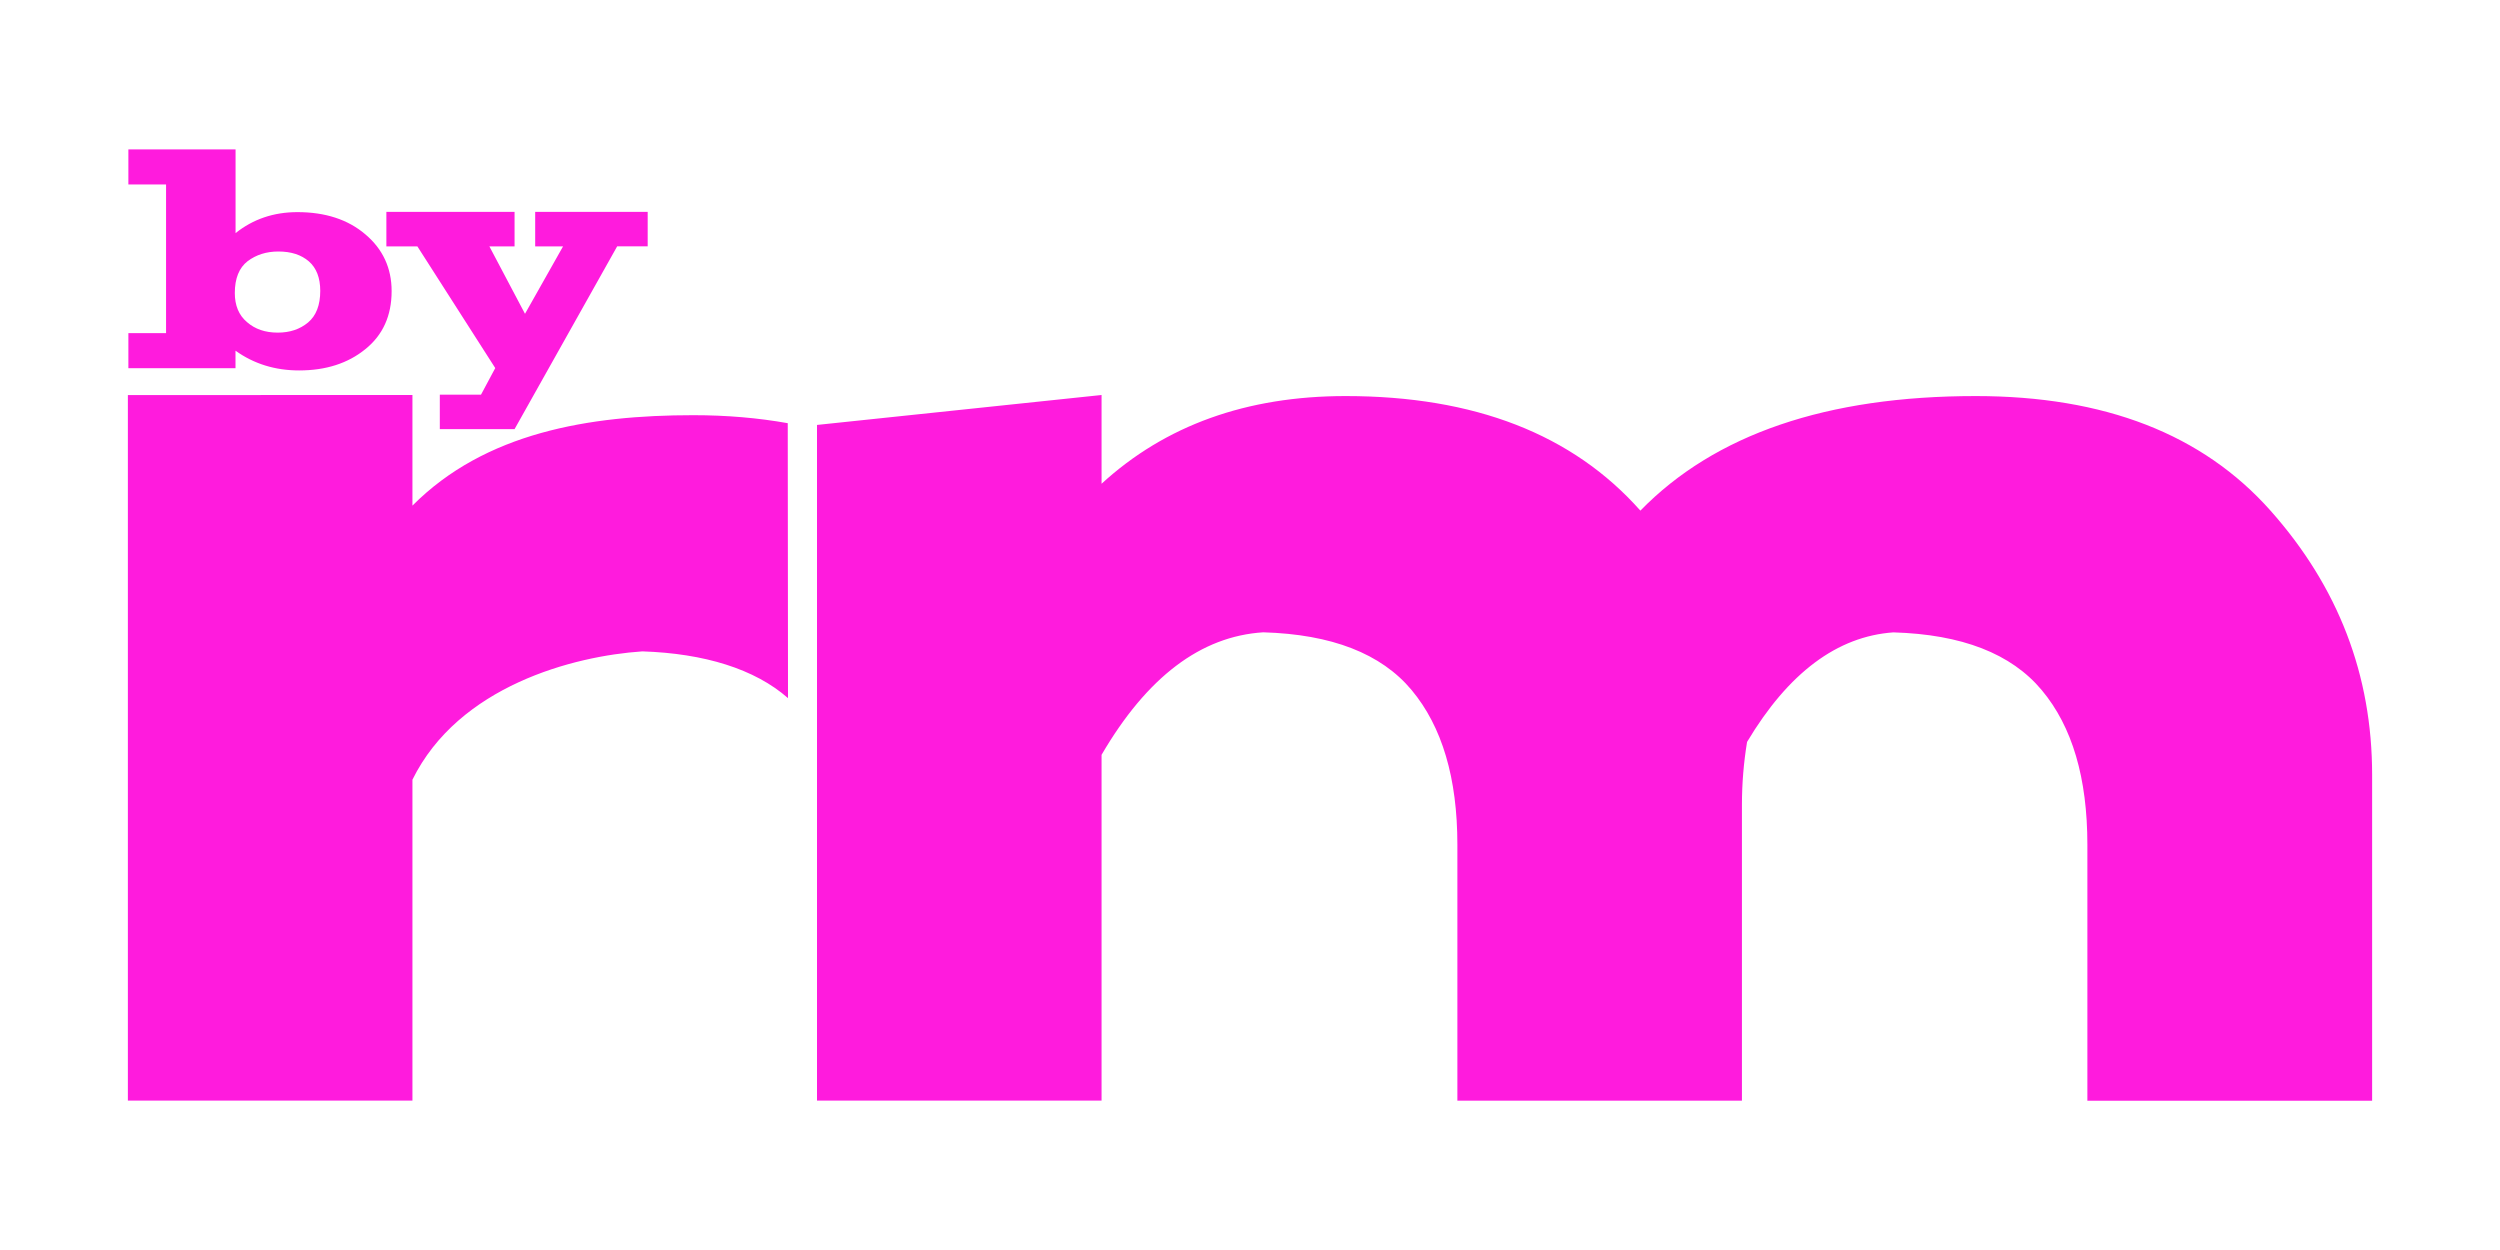 <?xml version="1.0" encoding="utf-8"?>
<!-- Generator: Adobe Illustrator 15.0.0, SVG Export Plug-In . SVG Version: 6.00 Build 0)  -->
<!DOCTYPE svg PUBLIC "-//W3C//DTD SVG 1.0//EN" "http://www.w3.org/TR/2001/REC-SVG-20010904/DTD/svg10.dtd">
<svg version="1.0" id="Warstwa_1" xmlns="http://www.w3.org/2000/svg" xmlns:xlink="http://www.w3.org/1999/xlink" x="0px" y="0px"
	 width="40px" height="20px" viewBox="0 0 40 20" enable-background="new 0 0 40 20" xml:space="preserve">
<path fill="#FF1BDD" d="M12.604,6.771l0.004,4.399c-0.53-0.467-1.342-0.716-2.33-0.748c-1.104,0.074-2.94,0.554-3.679,2.053v5.135
	H2.046V6.321L6.599,6.32v1.77c1.162-1.168,2.823-1.447,4.494-1.447C11.625,6.643,12.128,6.686,12.604,6.771z M36.328,8.17
	c-1.086-1.223-2.655-1.833-4.717-1.833c-2.385,0-4.173,0.611-5.365,1.833c-1.084-1.223-2.657-1.833-4.716-1.833
	c-1.583,0-2.885,0.468-3.905,1.403V6.32l-4.553,0.479v10.811h4.553v-5.533c0.726-1.244,1.588-1.897,2.587-1.96
	c1.094,0.032,1.886,0.339,2.374,0.924c0.488,0.585,0.732,1.409,0.732,2.472v4.098h4.553v-4.736c0-0.34,0.028-0.674,0.082-1.004
	c0.66-1.105,1.442-1.69,2.341-1.753c1.095,0.032,1.886,0.339,2.374,0.924c0.49,0.585,0.73,1.409,0.73,2.472v4.098h4.556v-5.215
	C37.954,10.801,37.414,9.392,36.328,8.17z M3.769,5.891H2.054V5.33h0.603V2.951H2.054V2.39h1.715v1.34
	c0.278-0.223,0.609-0.336,0.989-0.336c0.446,0,0.809,0.118,1.087,0.355c0.28,0.236,0.421,0.54,0.421,0.909
	c0,0.394-0.141,0.704-0.421,0.929C5.566,5.814,5.212,5.927,4.786,5.927c-0.384,0-0.724-0.105-1.018-0.316V5.891z M3.757,4.688
	c0,0.198,0.063,0.354,0.194,0.465C4.08,5.266,4.243,5.322,4.444,5.322c0.194,0,0.355-0.054,0.486-0.163
	C5.059,5.05,5.124,4.881,5.124,4.654c0-0.209-0.061-0.366-0.182-0.472C4.819,4.076,4.658,4.024,4.454,4.024
	c-0.192,0-0.355,0.052-0.492,0.155C3.826,4.284,3.757,4.454,3.757,4.688z M7.924,5.889L7.696,6.315H7.037v0.551h1.196l1.642-2.925
	h0.488V3.39H8.563v0.552h0.446L8.4,5.021L7.83,3.942h0.403V3.39H6.182v0.552h0.496L7.924,5.889z"/>
</svg>
